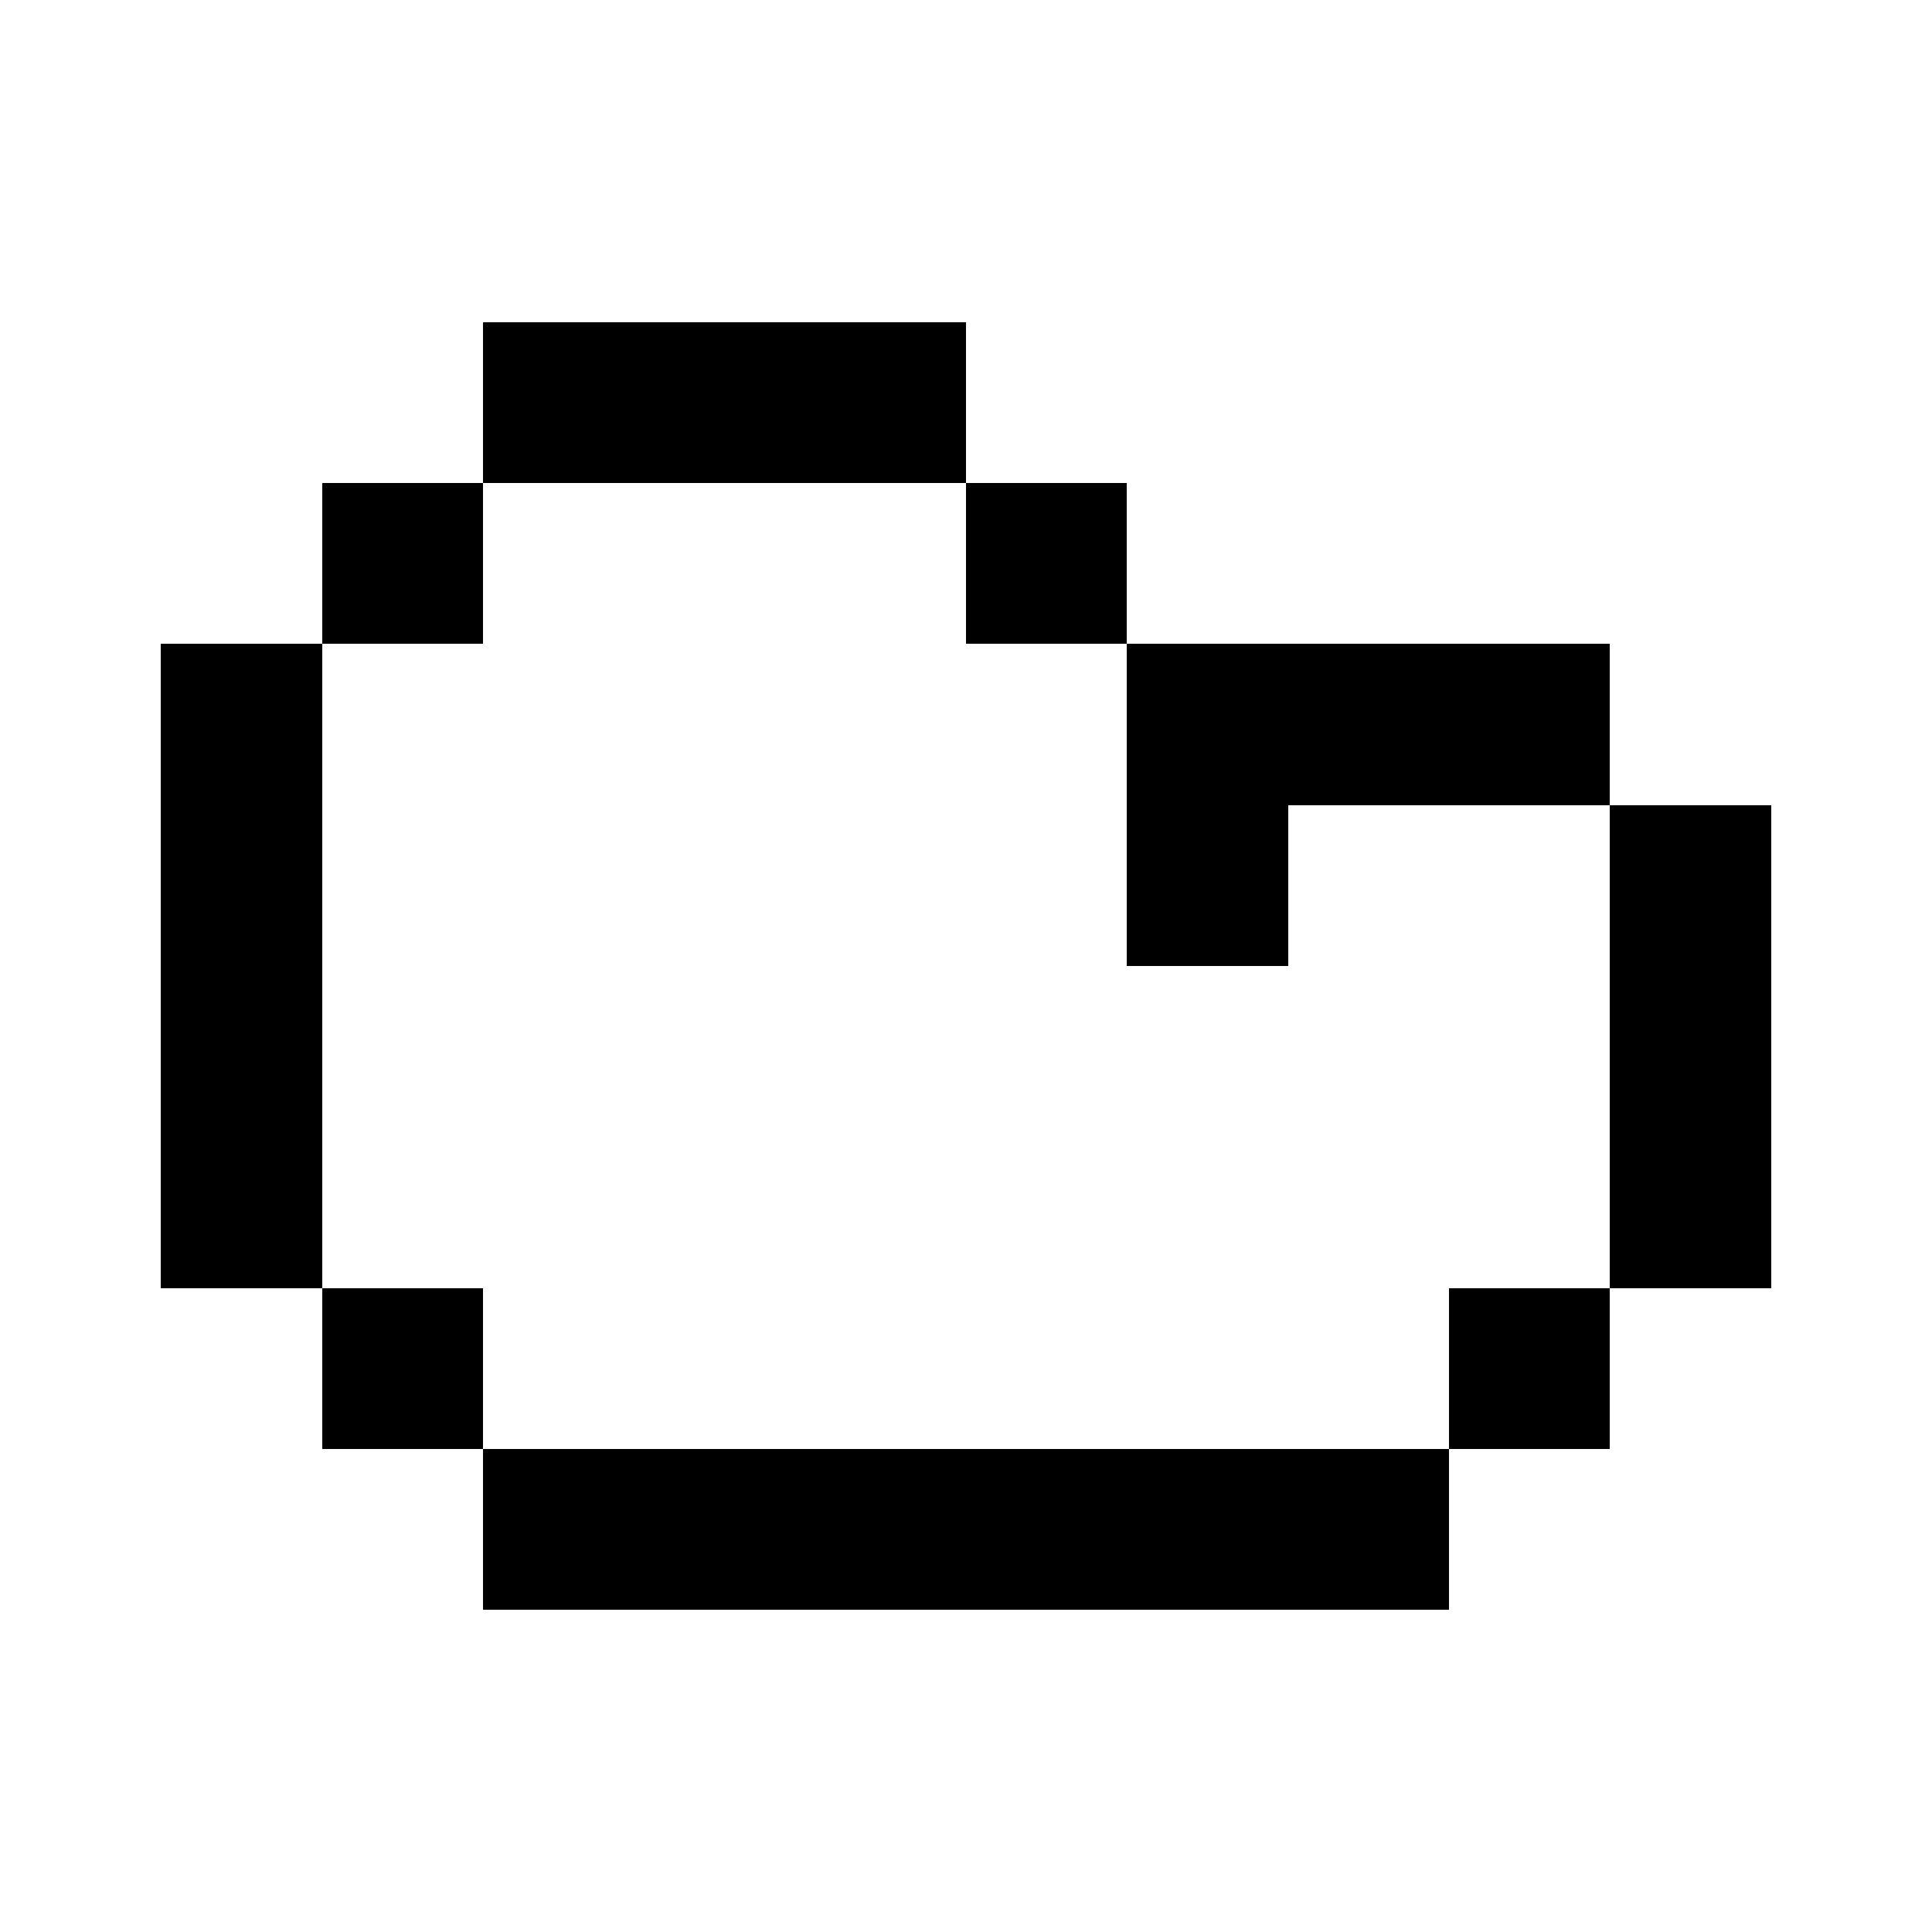 <svg xmlns="http://www.w3.org/2000/svg" width="12" height="12" fill="currentColor" shape-rendering="crispEdges"><path d="M3 2h1v1H3zM4 2h1v1H4zM5 2h1v1H5zM2 3h1v1H2zM6 3h1v1H6zM1 4h1v1H1zM7 4h1v1H7zM8 4h1v1H8zM9 4h1v1H9zM1 5h1v1H1zM7 5h1v1H7zM10 5h1v1h-1zM1 6h1v1H1zM10 6h1v1h-1zM1 7h1v1H1zM10 7h1v1h-1zM2 8h1v1H2zM9 8h1v1H9zM3 9h1v1H3zM4 9h1v1H4zM5 9h1v1H5zM6 9h1v1H6zM7 9h1v1H7zM8 9h1v1H8z"/></svg>